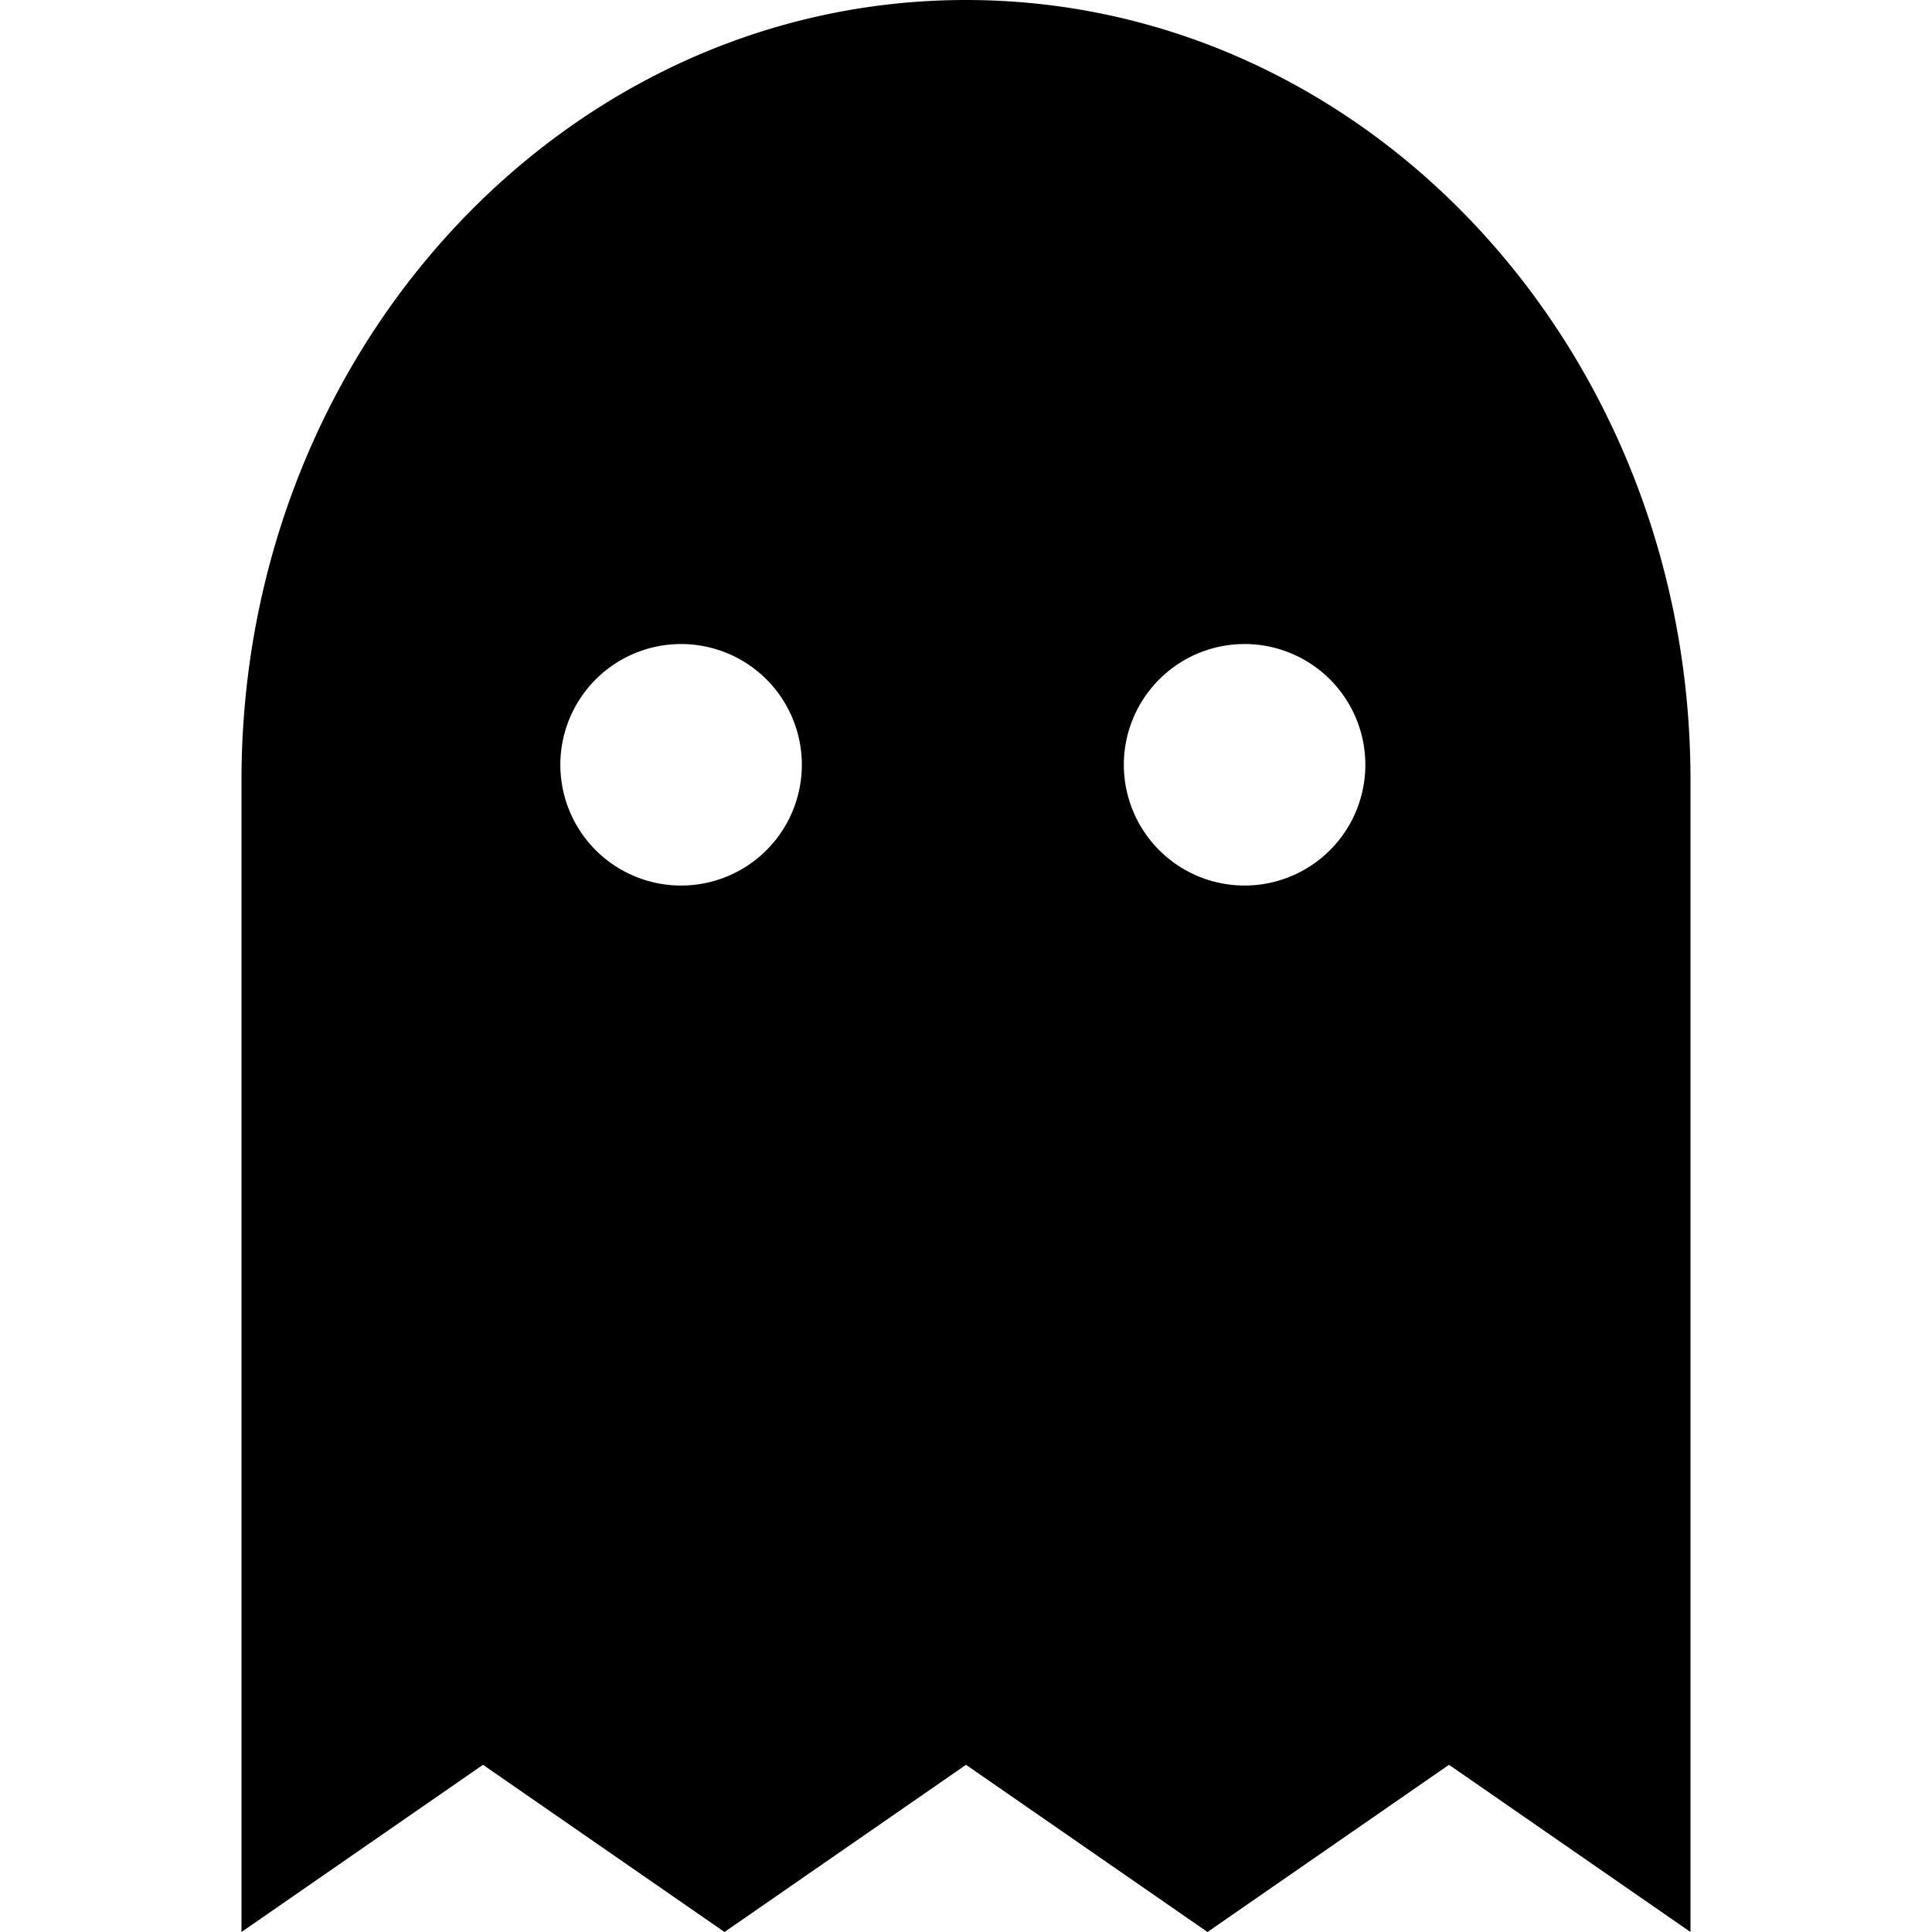 <svg xmlns="http://www.w3.org/2000/svg" fill="none" viewBox="0 0 24 24"><path fill="currentColor" d="M12 0C7.03 0 3 4.339 3 9.692V24l3-2.077L9 24l3-2.077L15 24l3-2.077L21 24V9.692C21 4.339 16.971 0 12 0zM8.5 11a1.5 1.5 0 11-.001-2.999A1.5 1.5 0 018.5 11zm7 0a1.5 1.5 0 11-.001-2.999A1.5 1.5 0 0115.5 11z"/></svg>
